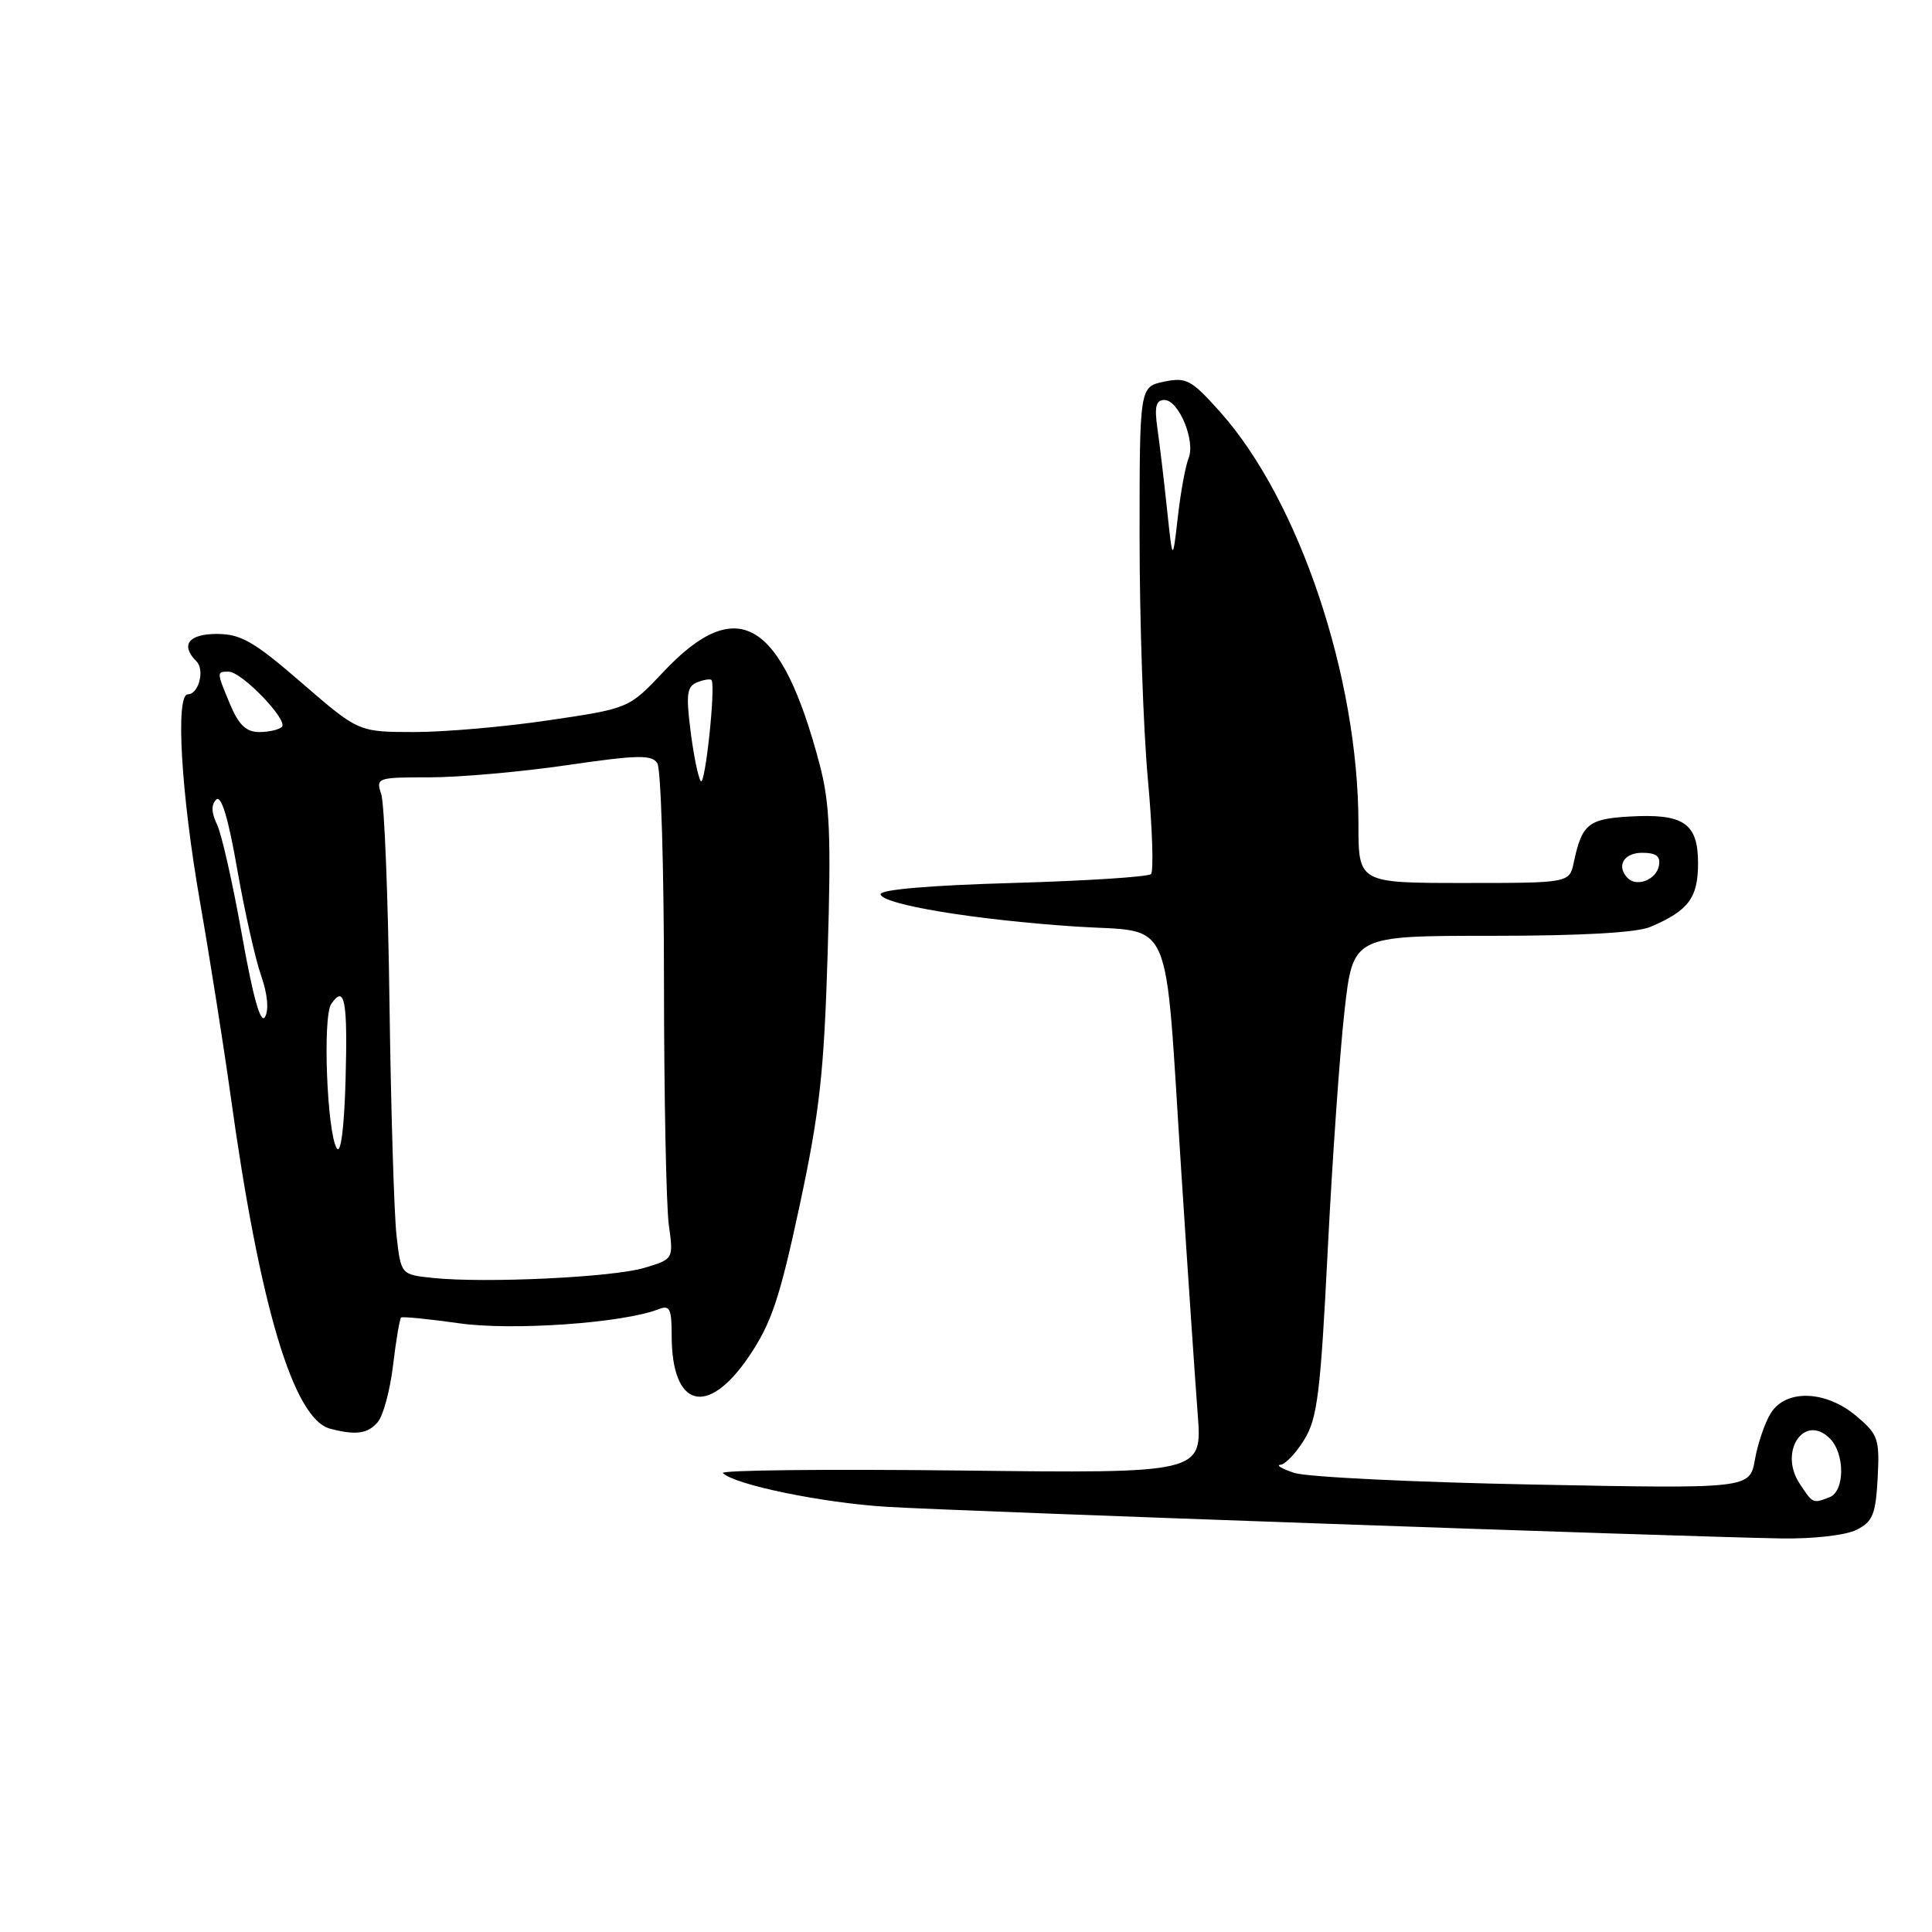 <?xml version="1.0" encoding="UTF-8" standalone="no"?>
<!DOCTYPE svg PUBLIC "-//W3C//DTD SVG 1.1//EN" "http://www.w3.org/Graphics/SVG/1.1/DTD/svg11.dtd" >
<svg xmlns="http://www.w3.org/2000/svg" xmlns:xlink="http://www.w3.org/1999/xlink" version="1.1" viewBox="0 0 256 256">
 <g >
 <path fill="currentColor"
d=" M 246.00 202.71 C 248.15 201.63 248.54 200.67 248.80 195.85 C 249.07 190.65 248.87 190.07 245.97 187.63 C 241.92 184.22 236.65 184.04 234.64 187.25 C 233.86 188.49 232.92 191.25 232.54 193.38 C 231.86 197.27 231.86 197.27 203.18 196.71 C 187.41 196.41 173.15 195.71 171.50 195.17 C 169.85 194.62 169.03 194.13 169.67 194.09 C 170.31 194.04 171.74 192.54 172.83 190.75 C 174.56 187.94 174.98 184.54 175.93 165.65 C 176.54 153.63 177.54 139.35 178.16 133.90 C 179.28 124.00 179.28 124.00 197.59 124.00 C 209.55 124.00 216.88 123.59 218.70 122.81 C 223.74 120.66 225.00 118.98 225.00 114.38 C 225.00 109.06 223.09 107.77 215.82 108.20 C 210.46 108.51 209.60 109.23 208.54 114.25 C 207.96 117.00 207.96 117.00 193.98 117.00 C 180.00 117.00 180.00 117.00 180.00 109.18 C 180.00 89.76 172.16 66.37 161.73 54.65 C 157.87 50.32 157.22 49.96 154.25 50.57 C 151.00 51.25 151.00 51.25 151.00 71.20 C 151.00 82.18 151.49 96.55 152.09 103.15 C 152.70 109.75 152.88 115.45 152.51 115.82 C 152.14 116.19 143.88 116.72 134.17 117.00 C 123.20 117.31 116.57 117.88 116.68 118.50 C 116.93 119.86 129.16 121.88 142.50 122.77 C 155.70 123.65 154.26 120.34 156.51 155.00 C 157.38 168.47 158.37 183.04 158.70 187.36 C 159.31 195.23 159.31 195.23 127.19 194.85 C 109.53 194.65 95.40 194.80 95.79 195.19 C 97.34 196.74 108.99 199.14 117.50 199.66 C 126.90 200.24 222.97 203.63 236.00 203.85 C 240.29 203.92 244.57 203.43 246.00 202.71 Z  M 50.07 188.41 C 50.80 187.54 51.70 184.14 52.09 180.85 C 52.48 177.56 52.96 174.74 53.15 174.58 C 53.34 174.43 56.79 174.77 60.82 175.34 C 67.87 176.35 82.59 175.31 87.25 173.48 C 88.75 172.89 89.00 173.39 89.00 176.96 C 89.00 186.55 93.74 187.84 99.23 179.75 C 102.21 175.35 103.30 172.11 105.95 159.77 C 108.61 147.34 109.19 142.13 109.67 126.27 C 110.14 110.75 109.96 106.43 108.61 101.30 C 103.54 82.10 97.70 78.63 87.92 89.01 C 83.34 93.87 83.34 93.87 72.79 95.43 C 66.99 96.30 58.93 97.00 54.87 97.00 C 47.50 96.99 47.50 96.99 40.00 90.50 C 33.65 85.00 31.93 84.01 28.75 84.00 C 24.97 84.00 23.87 85.47 26.03 87.63 C 27.17 88.77 26.32 92.00 24.89 92.00 C 23.23 92.00 23.99 105.06 26.47 119.32 C 27.83 127.12 29.65 138.68 30.53 145.00 C 34.40 173.02 38.88 188.04 43.75 189.31 C 47.17 190.21 48.77 189.98 50.07 188.41 Z  M 238.44 196.55 C 235.66 192.30 239.10 187.24 242.47 190.61 C 244.49 192.63 244.45 197.61 242.42 198.39 C 240.19 199.25 240.22 199.26 238.44 196.55 Z  M 215.70 116.37 C 214.13 114.80 215.13 113.00 217.57 113.00 C 219.48 113.00 220.06 113.45 219.81 114.74 C 219.46 116.56 216.91 117.57 215.70 116.37 Z  M 154.64 67.50 C 154.23 63.65 153.66 58.81 153.36 56.75 C 152.95 53.88 153.17 53.00 154.29 53.00 C 156.19 53.00 158.44 58.44 157.49 60.73 C 157.09 61.70 156.44 65.20 156.07 68.50 C 155.38 74.50 155.38 74.50 154.64 67.50 Z  M 57.32 169.33 C 53.13 168.89 53.13 168.89 52.54 163.70 C 52.22 160.84 51.80 147.03 51.61 133.00 C 51.43 118.97 50.93 106.49 50.52 105.25 C 49.79 103.06 49.94 103.00 56.95 103.00 C 60.90 103.00 69.11 102.27 75.19 101.38 C 84.49 100.02 86.38 99.99 87.10 101.13 C 87.58 101.89 87.98 114.92 87.98 130.11 C 87.99 145.30 88.28 159.77 88.62 162.28 C 89.25 166.84 89.25 166.84 85.37 168.00 C 81.23 169.25 64.22 170.06 57.32 169.33 Z  M 44.63 152.16 C 43.33 150.14 42.73 134.73 43.89 133.03 C 45.68 130.41 46.08 132.55 45.79 143.12 C 45.61 149.44 45.16 152.97 44.63 152.16 Z  M 32.06 123.89 C 30.85 117.08 29.36 110.48 28.75 109.23 C 28.01 107.71 27.97 106.63 28.64 105.96 C 29.31 105.29 30.24 108.34 31.43 115.16 C 32.41 120.77 33.84 127.12 34.60 129.28 C 35.44 131.67 35.65 133.81 35.12 134.74 C 34.55 135.78 33.54 132.22 32.06 123.89 Z  M 92.85 103.50 C 92.49 102.95 91.88 99.92 91.49 96.76 C 90.88 91.92 91.03 90.93 92.43 90.39 C 93.34 90.04 94.18 89.92 94.29 90.13 C 94.84 91.12 93.41 104.37 92.85 103.50 Z  M 30.51 93.38 C 28.68 88.99 28.68 89.00 30.30 89.00 C 32.03 89.00 38.23 95.44 37.35 96.32 C 36.97 96.69 35.62 97.00 34.35 97.00 C 32.63 97.00 31.64 96.06 30.51 93.38 Z "/>
</g>
</svg>